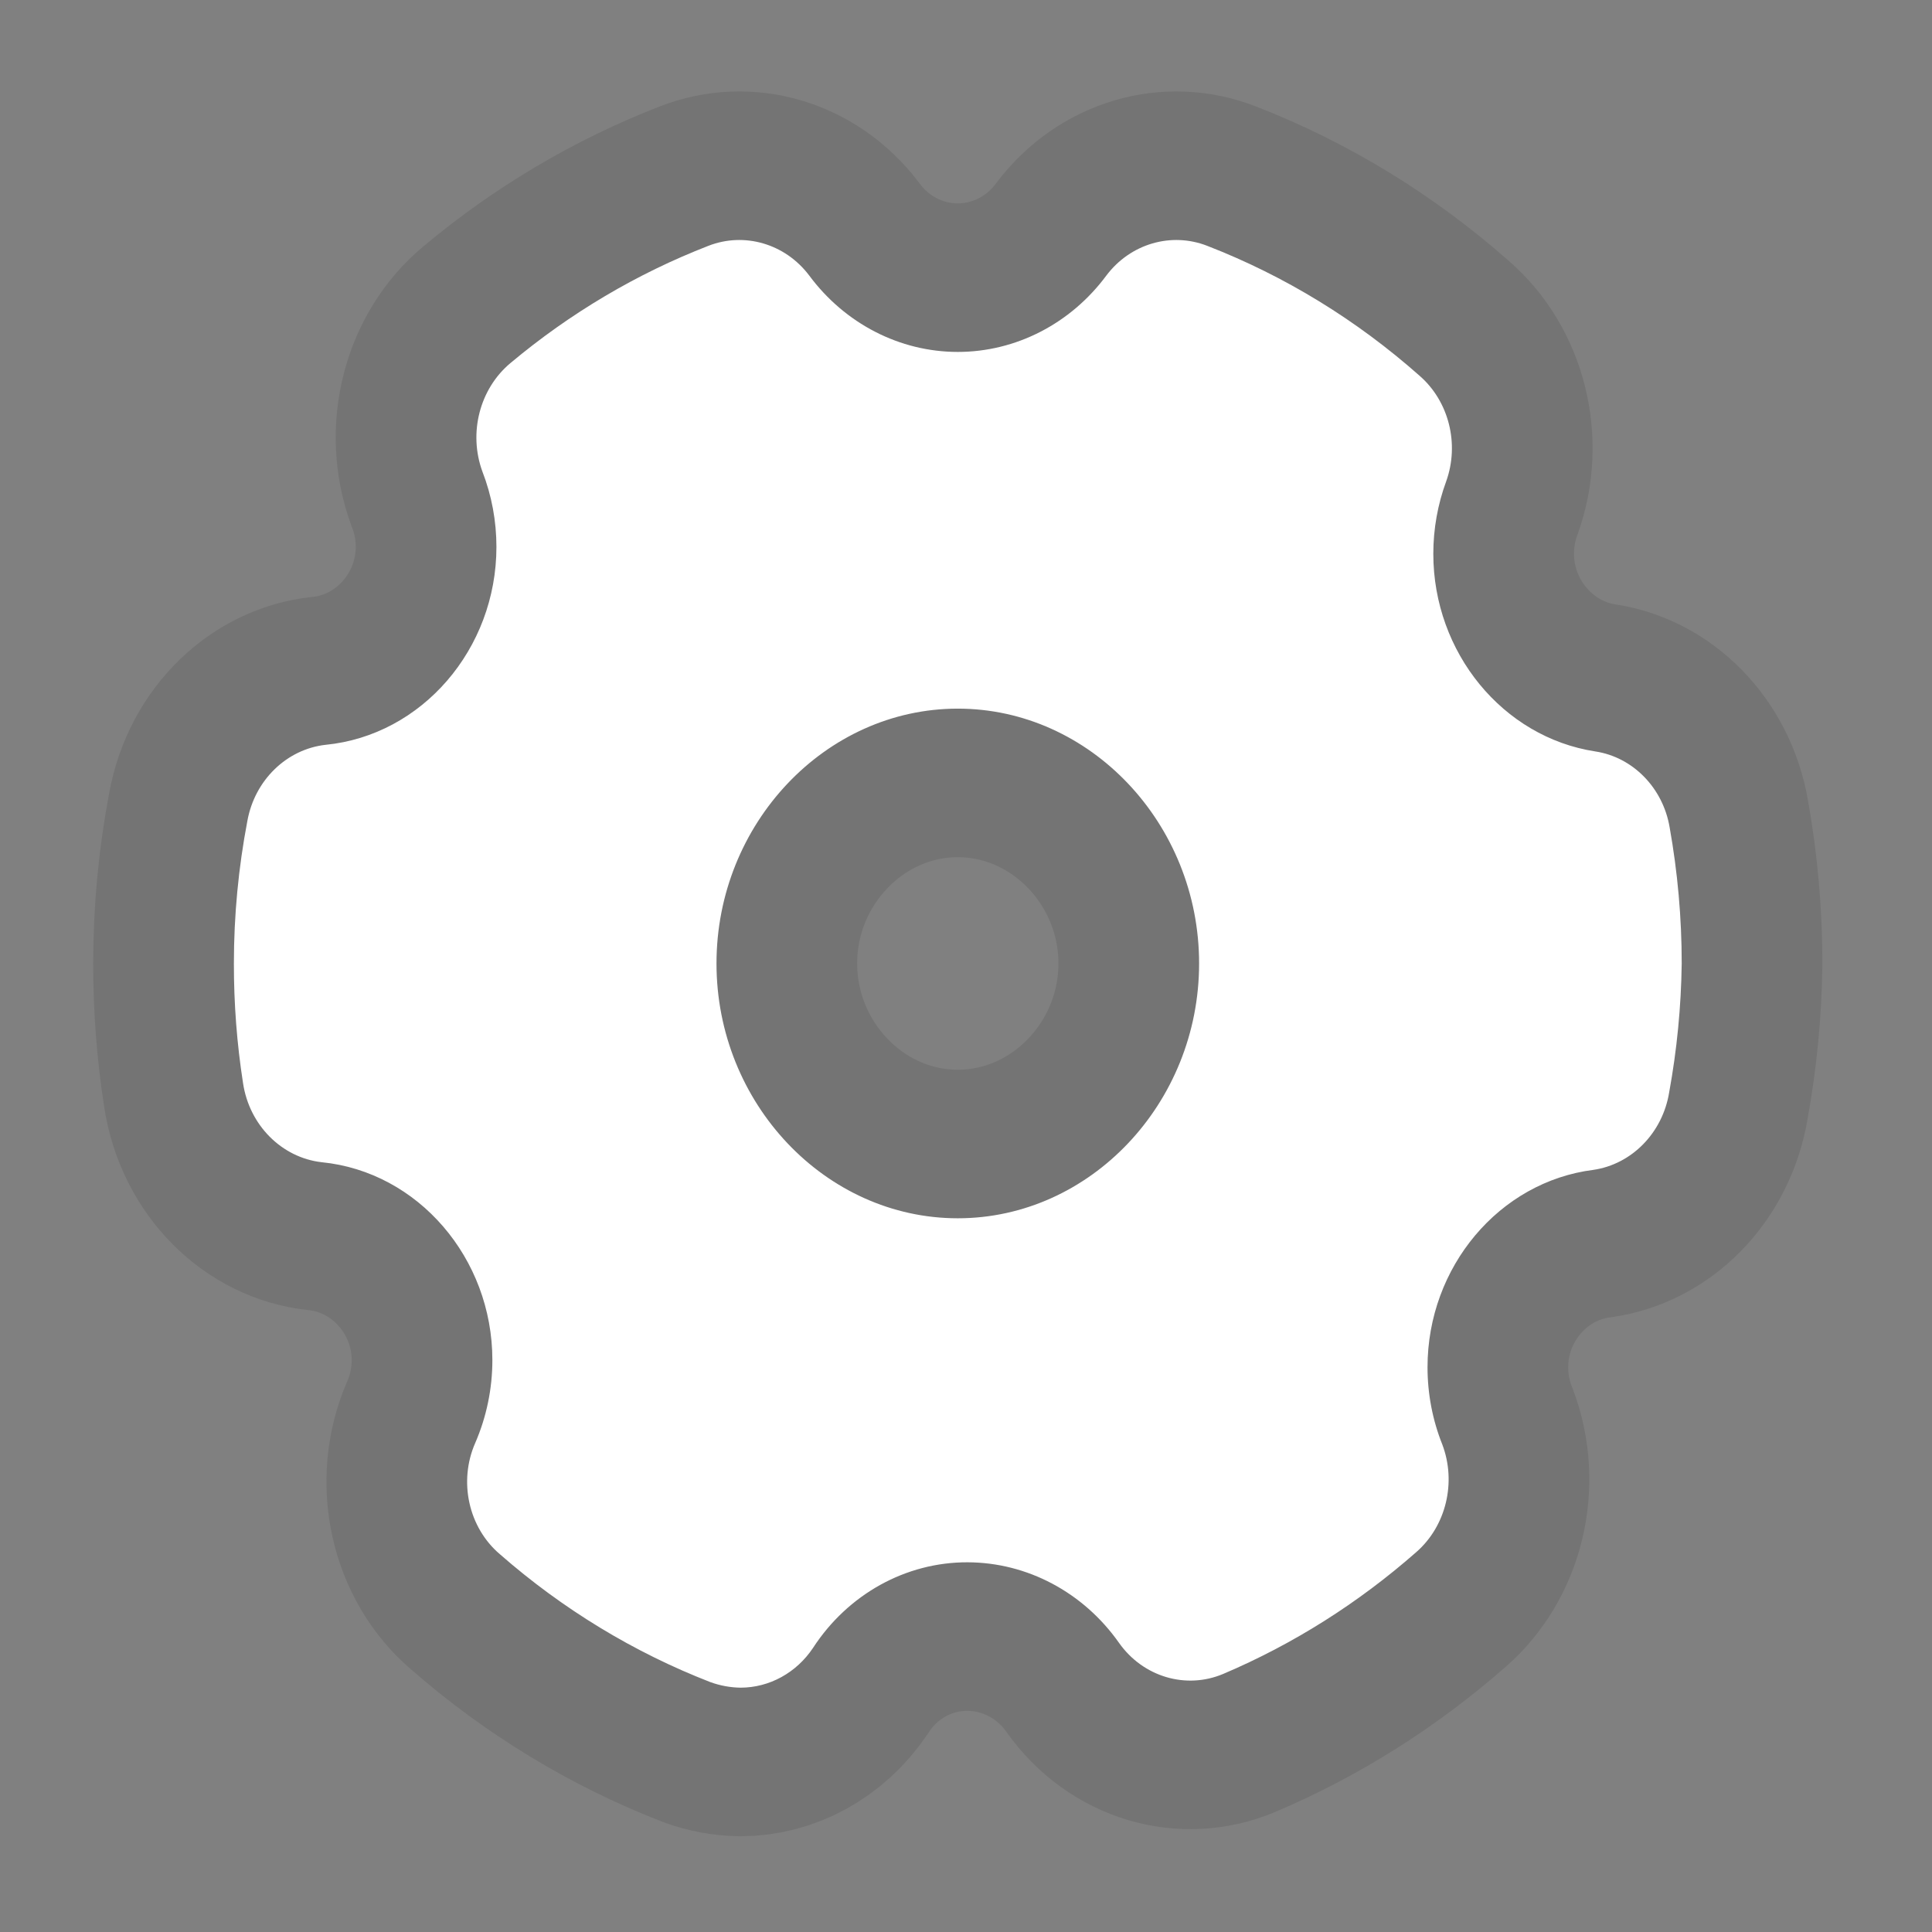 <?xml version="1.0" encoding="UTF-8" standalone="no"?>
<!DOCTYPE svg PUBLIC "-//W3C//DTD SVG 1.1//EN" "http://www.w3.org/Graphics/SVG/1.1/DTD/svg11.dtd">
<svg width="100%" height="100%" viewBox="0 0 20 20" version="1.1" xmlns="http://www.w3.org/2000/svg" xmlns:xlink="http://www.w3.org/1999/xlink" xml:space="preserve" xmlns:serif="http://www.serif.com/" style="fill-rule:evenodd;clip-rule:evenodd;stroke-linejoin:round;stroke-miterlimit:2;">
    <rect x="0" y="0" width="20" height="20" fill="#808080" stroke="none"/>
    <g transform="matrix(1,0,0,1,-186.748,-3.142)">
        <g transform="matrix(2.073,0,0,1.554,-22.062,2.005)">
            <g id="NavSettings-4Dark" transform="matrix(0.482,0,0,0.643,46.142,-16.395)">
                <g id="Square" transform="matrix(2.189,0,0,2.189,-96.752,-26.263)">
                    <rect x="95.921" y="24.165" width="9.139" height="9.139" style="fill:none;"/>
                </g>
                <g id="Setting" transform="matrix(0.5,0,0,0.528,115.173,28.169)">
                    <path d="M29.21,11.84C27.292,11.561 25.853,9.899 25.853,7.961C25.853,7.475 25.944,6.993 26.12,6.54C26.398,5.805 26.176,4.97 25.57,4.47C24.262,3.372 22.773,2.509 21.17,1.92C20.423,1.643 19.577,1.877 19.08,2.5C18.339,3.447 17.202,4.001 16,4.001C14.798,4.001 13.661,3.447 12.92,2.5C12.423,1.877 11.577,1.643 10.83,1.92C9.35,2.464 7.966,3.24 6.73,4.22C6.092,4.725 5.856,5.592 6.15,6.35C6.342,6.819 6.44,7.32 6.44,7.827C6.44,9.831 4.896,11.525 2.9,11.71C2.093,11.796 1.433,12.403 1.28,13.2C1.094,14.122 1,15.06 1,16C0.999,16.787 1.062,17.573 1.19,18.35C1.32,19.173 1.991,19.811 2.82,19.9C4.814,20.087 6.356,21.781 6.356,23.783C6.356,24.345 6.234,24.9 6,25.41C5.651,26.165 5.862,27.068 6.51,27.59C7.81,28.668 9.285,29.517 10.87,30.1C11.073,30.17 11.285,30.207 11.5,30.21C12.096,30.209 12.656,29.918 13,29.43C13.723,28.377 14.922,27.747 16.2,27.75C17.436,27.752 18.602,28.338 19.34,29.33C19.837,29.998 20.727,30.249 21.5,29.94C22.95,29.357 24.299,28.55 25.5,27.55C26.117,27.04 26.336,26.184 26.04,25.44C25.837,24.96 25.733,24.444 25.733,23.922C25.733,21.957 27.218,20.283 29.17,20.05C29.966,19.94 30.604,19.323 30.74,18.53C30.901,17.696 30.988,16.849 31,16C31,15.104 30.916,14.21 30.75,13.33C30.612,12.555 29.989,11.952 29.21,11.84ZM21,16C21,18.743 18.743,21 16,21C13.257,21 11,18.743 11,16C11,13.257 13.257,11 16,11C18.743,11 21,13.257 21,16Z" style="fill:none;fill-rule:nonzero;stroke:black;stroke-opacity:0.09;stroke-width:5.83px;"/>
                </g>
                <g id="Setting1" serif:id="Setting" transform="matrix(0.5,0,0,0.528,115.173,28.169)">
                    <path d="M29.21,11.84C27.292,11.561 25.853,9.899 25.853,7.961C25.853,7.475 25.944,6.993 26.12,6.54C26.398,5.805 26.176,4.97 25.57,4.47C24.262,3.372 22.773,2.509 21.17,1.92C20.423,1.643 19.577,1.877 19.08,2.5C18.339,3.447 17.202,4.001 16,4.001C14.798,4.001 13.661,3.447 12.92,2.5C12.423,1.877 11.577,1.643 10.83,1.92C9.35,2.464 7.966,3.24 6.73,4.22C6.092,4.725 5.856,5.592 6.15,6.35C6.342,6.819 6.44,7.32 6.44,7.827C6.44,9.831 4.896,11.525 2.9,11.71C2.093,11.796 1.433,12.403 1.28,13.2C1.094,14.122 1,15.06 1,16C0.999,16.787 1.062,17.573 1.19,18.35C1.32,19.173 1.991,19.811 2.82,19.9C4.814,20.087 6.356,21.781 6.356,23.783C6.356,24.345 6.234,24.9 6,25.41C5.651,26.165 5.862,27.068 6.51,27.59C7.81,28.668 9.285,29.517 10.87,30.1C11.073,30.17 11.285,30.207 11.5,30.21C12.096,30.209 12.656,29.918 13,29.43C13.723,28.377 14.922,27.747 16.2,27.75C17.436,27.752 18.602,28.338 19.34,29.33C19.837,29.998 20.727,30.249 21.5,29.94C22.95,29.357 24.299,28.55 25.5,27.55C26.117,27.04 26.336,26.184 26.04,25.44C25.837,24.96 25.733,24.444 25.733,23.922C25.733,21.957 27.218,20.283 29.17,20.05C29.966,19.94 30.604,19.323 30.74,18.53C30.901,17.696 30.988,16.849 31,16C31,15.104 30.916,14.21 30.75,13.33C30.612,12.555 29.989,11.952 29.21,11.84ZM21,16C21,18.743 18.743,21 16,21C13.257,21 11,18.743 11,16C11,13.257 13.257,11 16,11C18.743,11 21,13.257 21,16Z" style="fill:white;fill-rule:nonzero;"/>
                </g>
            </g>
        </g>
    </g>
</svg>
